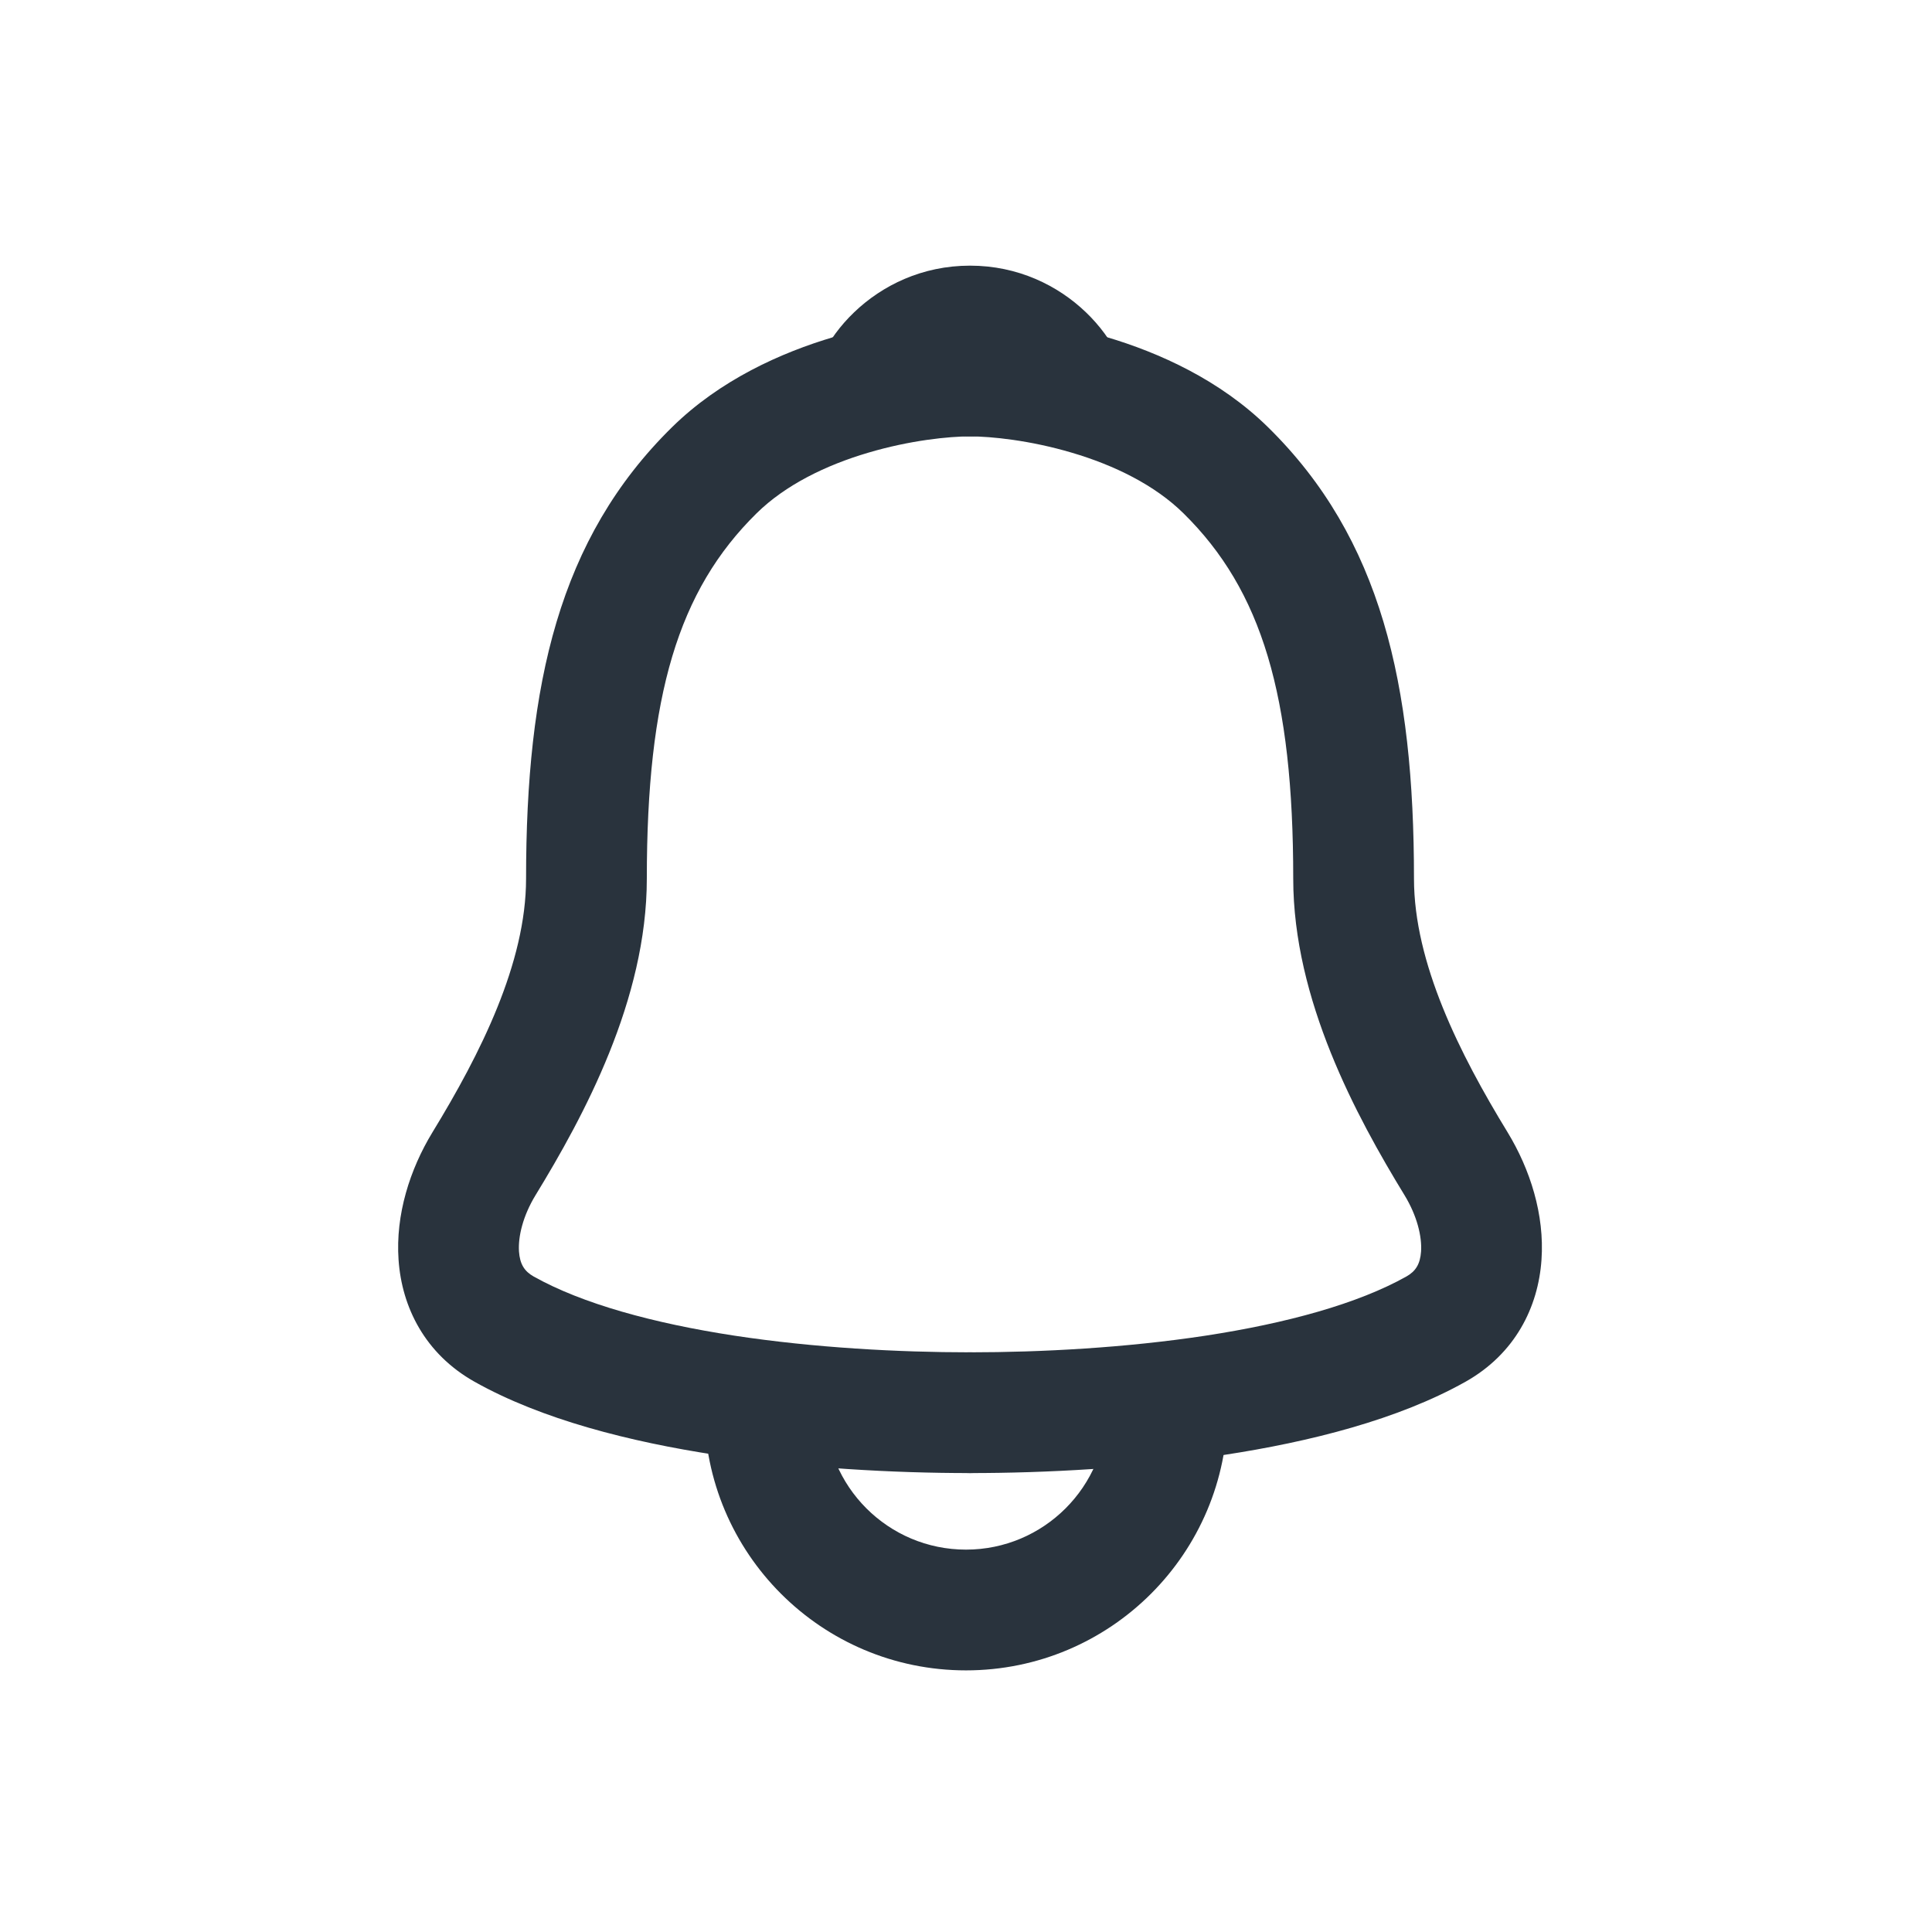 <svg width="24" height="24" viewBox="0 0 24 24" fill="none" xmlns="http://www.w3.org/2000/svg">
<path fill-rule="evenodd" clip-rule="evenodd" d="M10.784 5.624C10.259 5.779 9.757 6.024 9.399 6.376C8.423 7.336 8.035 8.645 8.035 10.915C8.035 12.419 7.252 13.866 6.652 14.848C6.496 15.104 6.435 15.361 6.447 15.546C6.458 15.703 6.514 15.792 6.629 15.857C7.231 16.195 8.116 16.438 9.123 16.592C10.116 16.743 11.165 16.799 12.05 16.799C12.464 16.799 12.8 17.135 12.8 17.549C12.8 17.963 12.464 18.299 12.05 18.299C11.11 18.299 9.983 18.24 8.897 18.074C7.826 17.911 6.73 17.634 5.894 17.164C5.278 16.817 4.991 16.237 4.951 15.649C4.912 15.089 5.092 14.526 5.372 14.066C5.969 13.089 6.535 11.961 6.535 10.915C6.535 8.502 6.942 6.689 8.348 5.307C8.943 4.722 9.698 4.381 10.358 4.186C11.02 3.989 11.648 3.921 12.05 3.921C12.464 3.921 12.8 4.256 12.8 4.671C12.8 5.085 12.464 5.421 12.05 5.421C11.79 5.421 11.306 5.469 10.784 5.624Z" fill="#29333D"/>
<path fill-rule="evenodd" clip-rule="evenodd" d="M13.316 5.624C13.841 5.779 14.343 6.024 14.701 6.376C15.677 7.336 16.065 8.645 16.065 10.915C16.065 12.419 16.848 13.866 17.448 14.848C17.604 15.104 17.665 15.361 17.653 15.546C17.642 15.703 17.586 15.792 17.471 15.857C16.869 16.195 15.984 16.438 14.977 16.592C13.984 16.743 12.935 16.799 12.05 16.799C11.636 16.799 11.3 17.135 11.3 17.549C11.3 17.963 11.636 18.299 12.05 18.299C12.99 18.299 14.117 18.24 15.203 18.074C16.274 17.911 17.37 17.634 18.206 17.164C18.822 16.817 19.109 16.237 19.149 15.649C19.188 15.089 19.008 14.526 18.728 14.066C18.131 13.089 17.565 11.961 17.565 10.915C17.565 8.502 17.158 6.689 15.752 5.307C15.157 4.722 14.402 4.381 13.742 4.186C13.079 3.989 12.452 3.921 12.05 3.921C11.636 3.921 11.3 4.256 11.3 4.671C11.3 5.085 11.636 5.421 12.05 5.421C12.31 5.421 12.794 5.469 13.316 5.624Z" fill="#29333D"/>
<path d="M14.035 4.979C14.035 5.675 12.927 5.022 12.05 5.022C11.173 5.022 10.065 5.675 10.065 4.979C10.065 4.284 10.859 3.3 12.05 3.3C13.241 3.3 14.035 4.284 14.035 4.979Z" fill="#29333D"/>
<path fill-rule="evenodd" clip-rule="evenodd" d="M10.25 17.5C10.25 18.466 11.033 19.25 12 19.25C12.966 19.25 13.75 18.466 13.75 17.5H15.25C15.25 19.295 13.795 20.75 12 20.75C10.205 20.75 8.75 19.295 8.75 17.5H10.25Z" fill="#29333D"/>
</svg>
